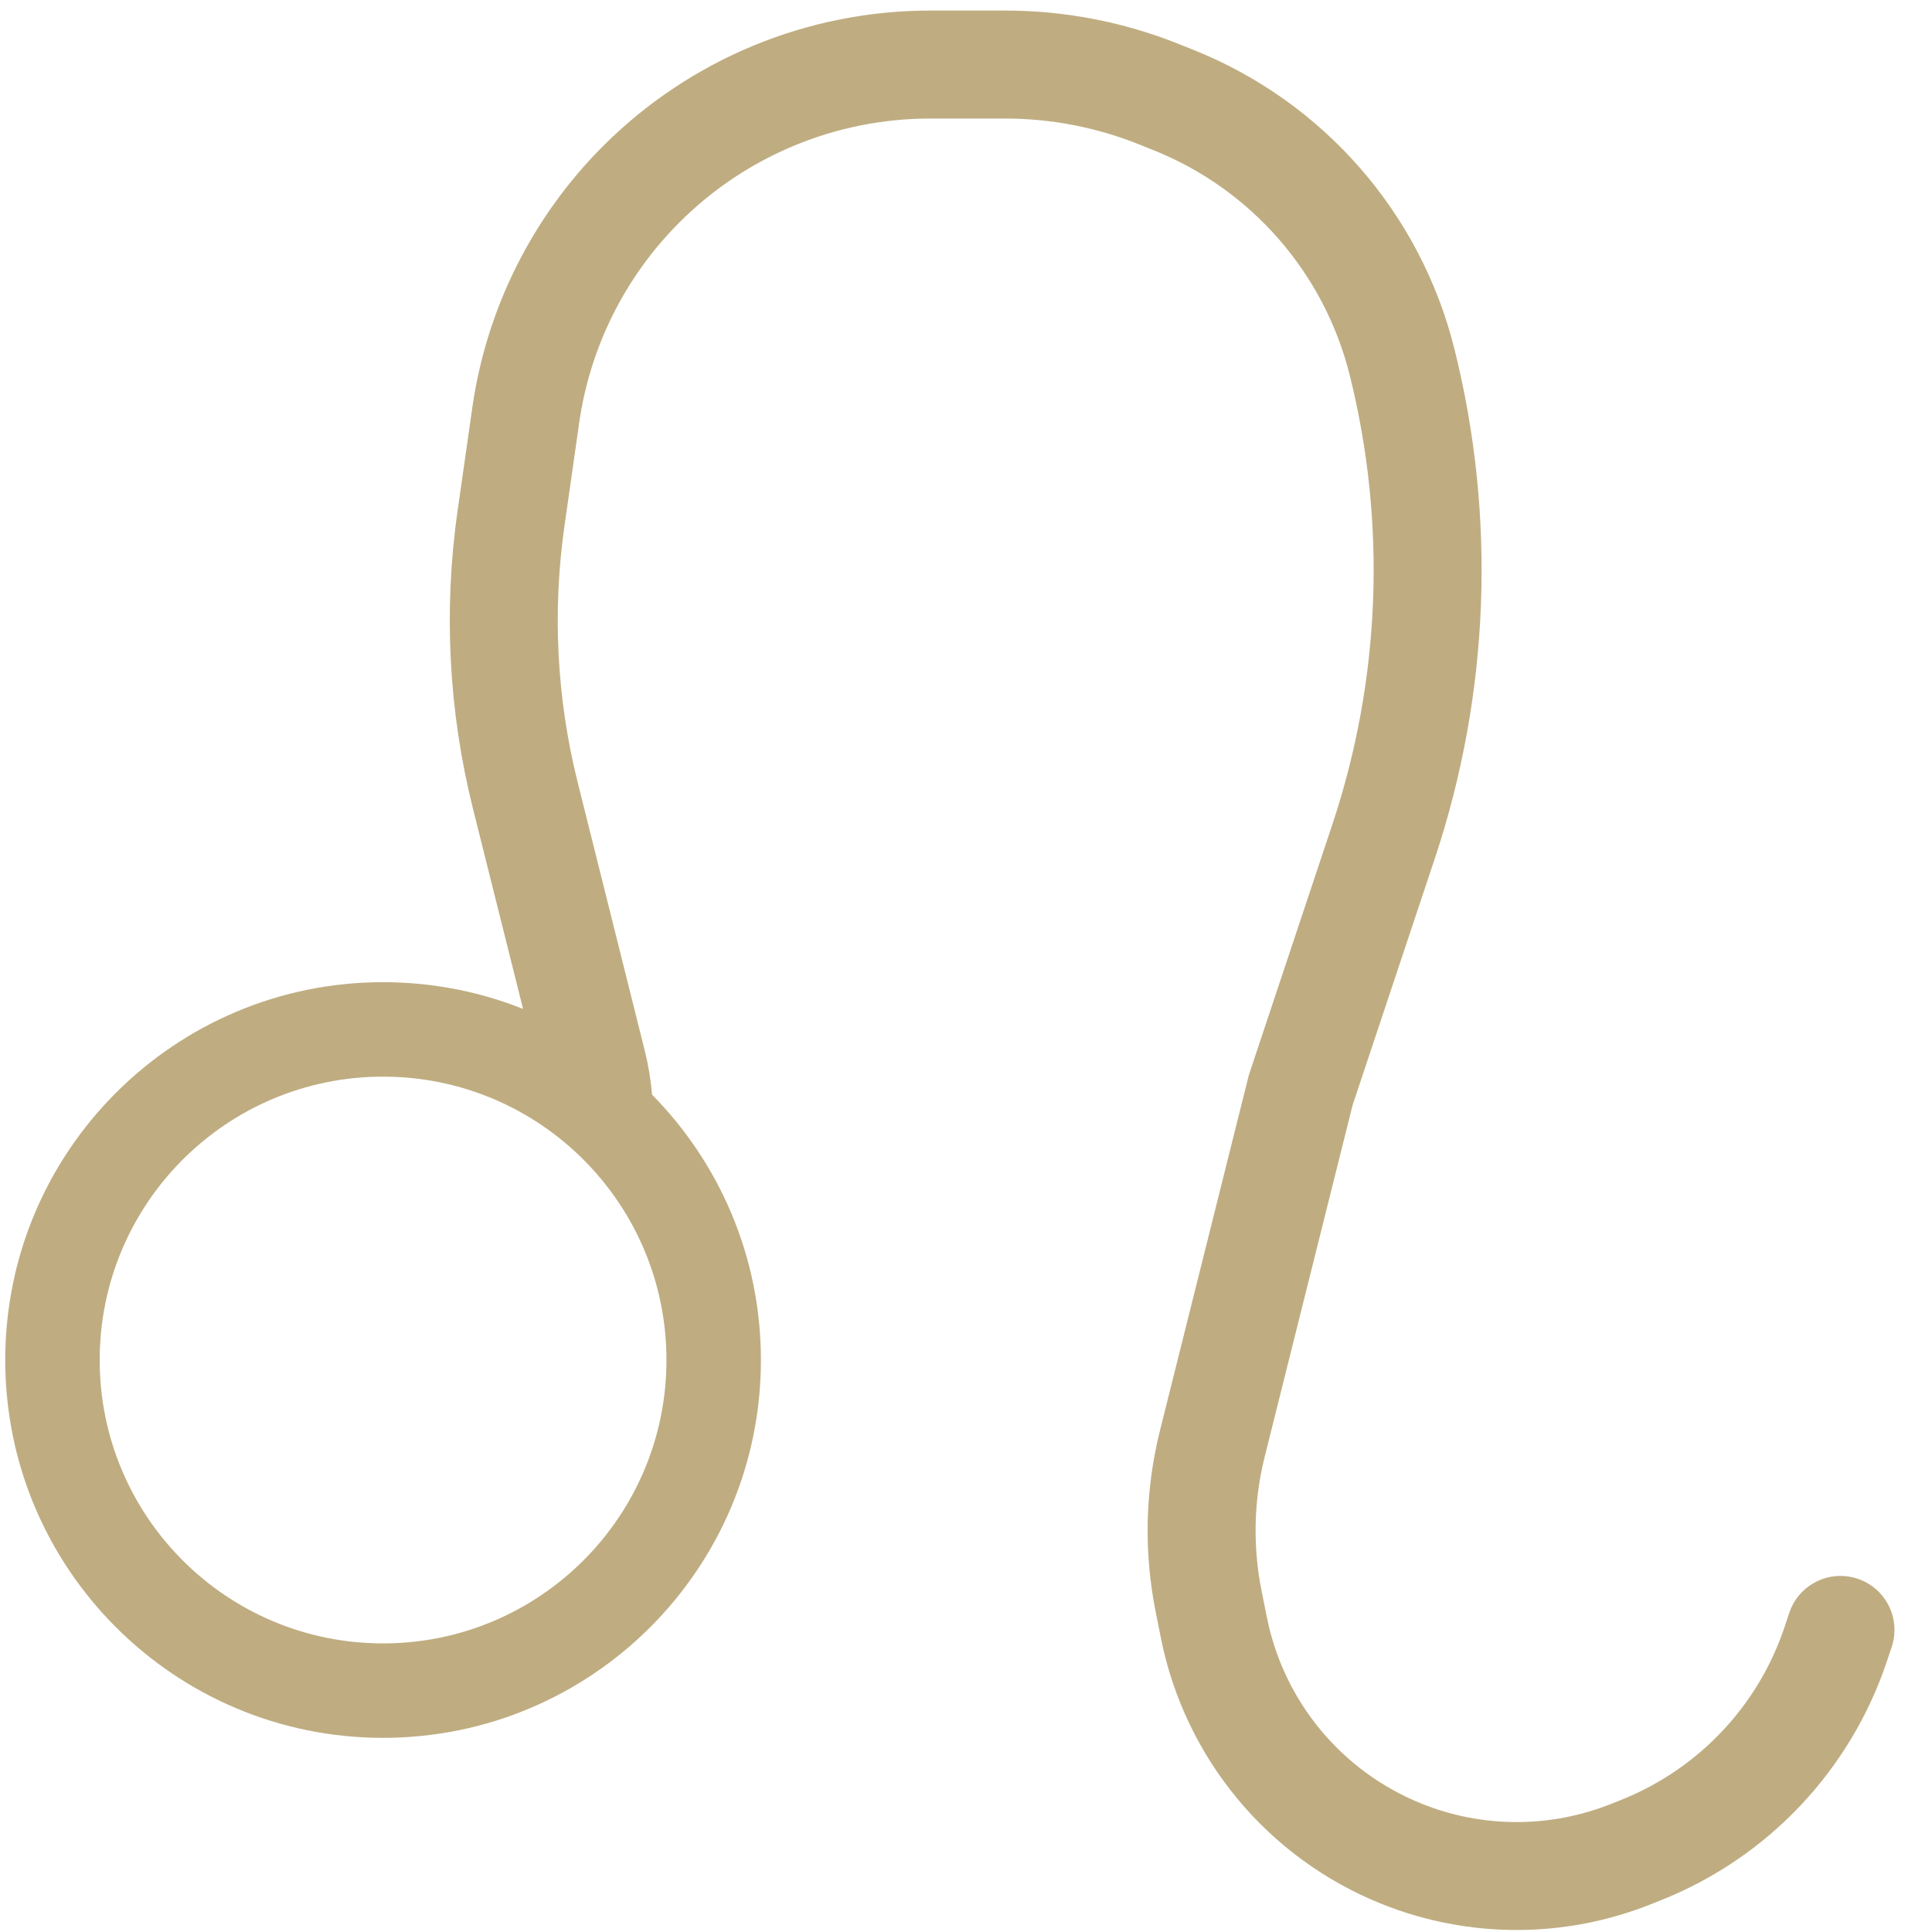 <svg width="45" height="45" viewBox="0 0 45 45" fill="none" xmlns="http://www.w3.org/2000/svg">
<path fill-rule="evenodd" clip-rule="evenodd" d="M21.664 0.246C18.807 0.246 16.068 1.381 14.048 3.401C12.4 5.049 11.331 7.187 11.001 9.494L10.658 11.898C10.327 14.21 10.449 16.565 11.015 18.831L12.183 23.5C11.175 23.098 10.074 22.877 8.922 22.877C4.062 22.877 0.122 26.817 0.122 31.678C0.122 36.538 4.062 40.478 8.922 40.478C13.783 40.478 17.723 36.538 17.723 31.678C17.723 29.269 16.755 27.086 15.187 25.496C15.159 25.153 15.102 24.812 15.019 24.477L13.455 18.221C12.967 16.27 12.863 14.244 13.147 12.254L13.49 9.85C13.743 8.081 14.562 6.442 15.826 5.179C17.374 3.631 19.474 2.761 21.664 2.761H23.414C24.478 2.761 25.532 2.964 26.52 3.359L26.867 3.498C29.142 4.408 30.841 6.355 31.436 8.732C32.3 12.189 32.16 15.822 31.033 19.203L29.088 25.04L27.018 33.32C26.672 34.702 26.638 36.143 26.917 37.54L27.042 38.163C27.602 40.962 29.537 43.289 32.188 44.349C34.202 45.155 36.448 45.155 38.462 44.349L38.703 44.253C41.187 43.26 43.107 41.223 43.953 38.684L44.061 38.361C44.281 37.703 43.925 36.991 43.266 36.771C42.607 36.552 41.895 36.908 41.676 37.566L41.568 37.889C40.956 39.726 39.566 41.2 37.769 41.919L37.528 42.015C36.114 42.581 34.536 42.581 33.122 42.015C31.26 41.27 29.901 39.636 29.508 37.67L29.383 37.047C29.177 36.015 29.202 34.951 29.457 33.93L31.504 25.743L33.419 19.998C34.697 16.163 34.855 12.043 33.875 8.122C33.085 4.961 30.825 2.373 27.801 1.163L27.454 1.024C26.169 0.51 24.798 0.246 23.414 0.246H21.664ZM15.523 31.678C15.523 35.323 12.568 38.278 8.922 38.278C5.277 38.278 2.322 35.323 2.322 31.678C2.322 28.032 5.277 25.077 8.922 25.077C12.568 25.077 15.523 28.032 15.523 31.678Z" fill="#BFAD81"/>
</svg>
